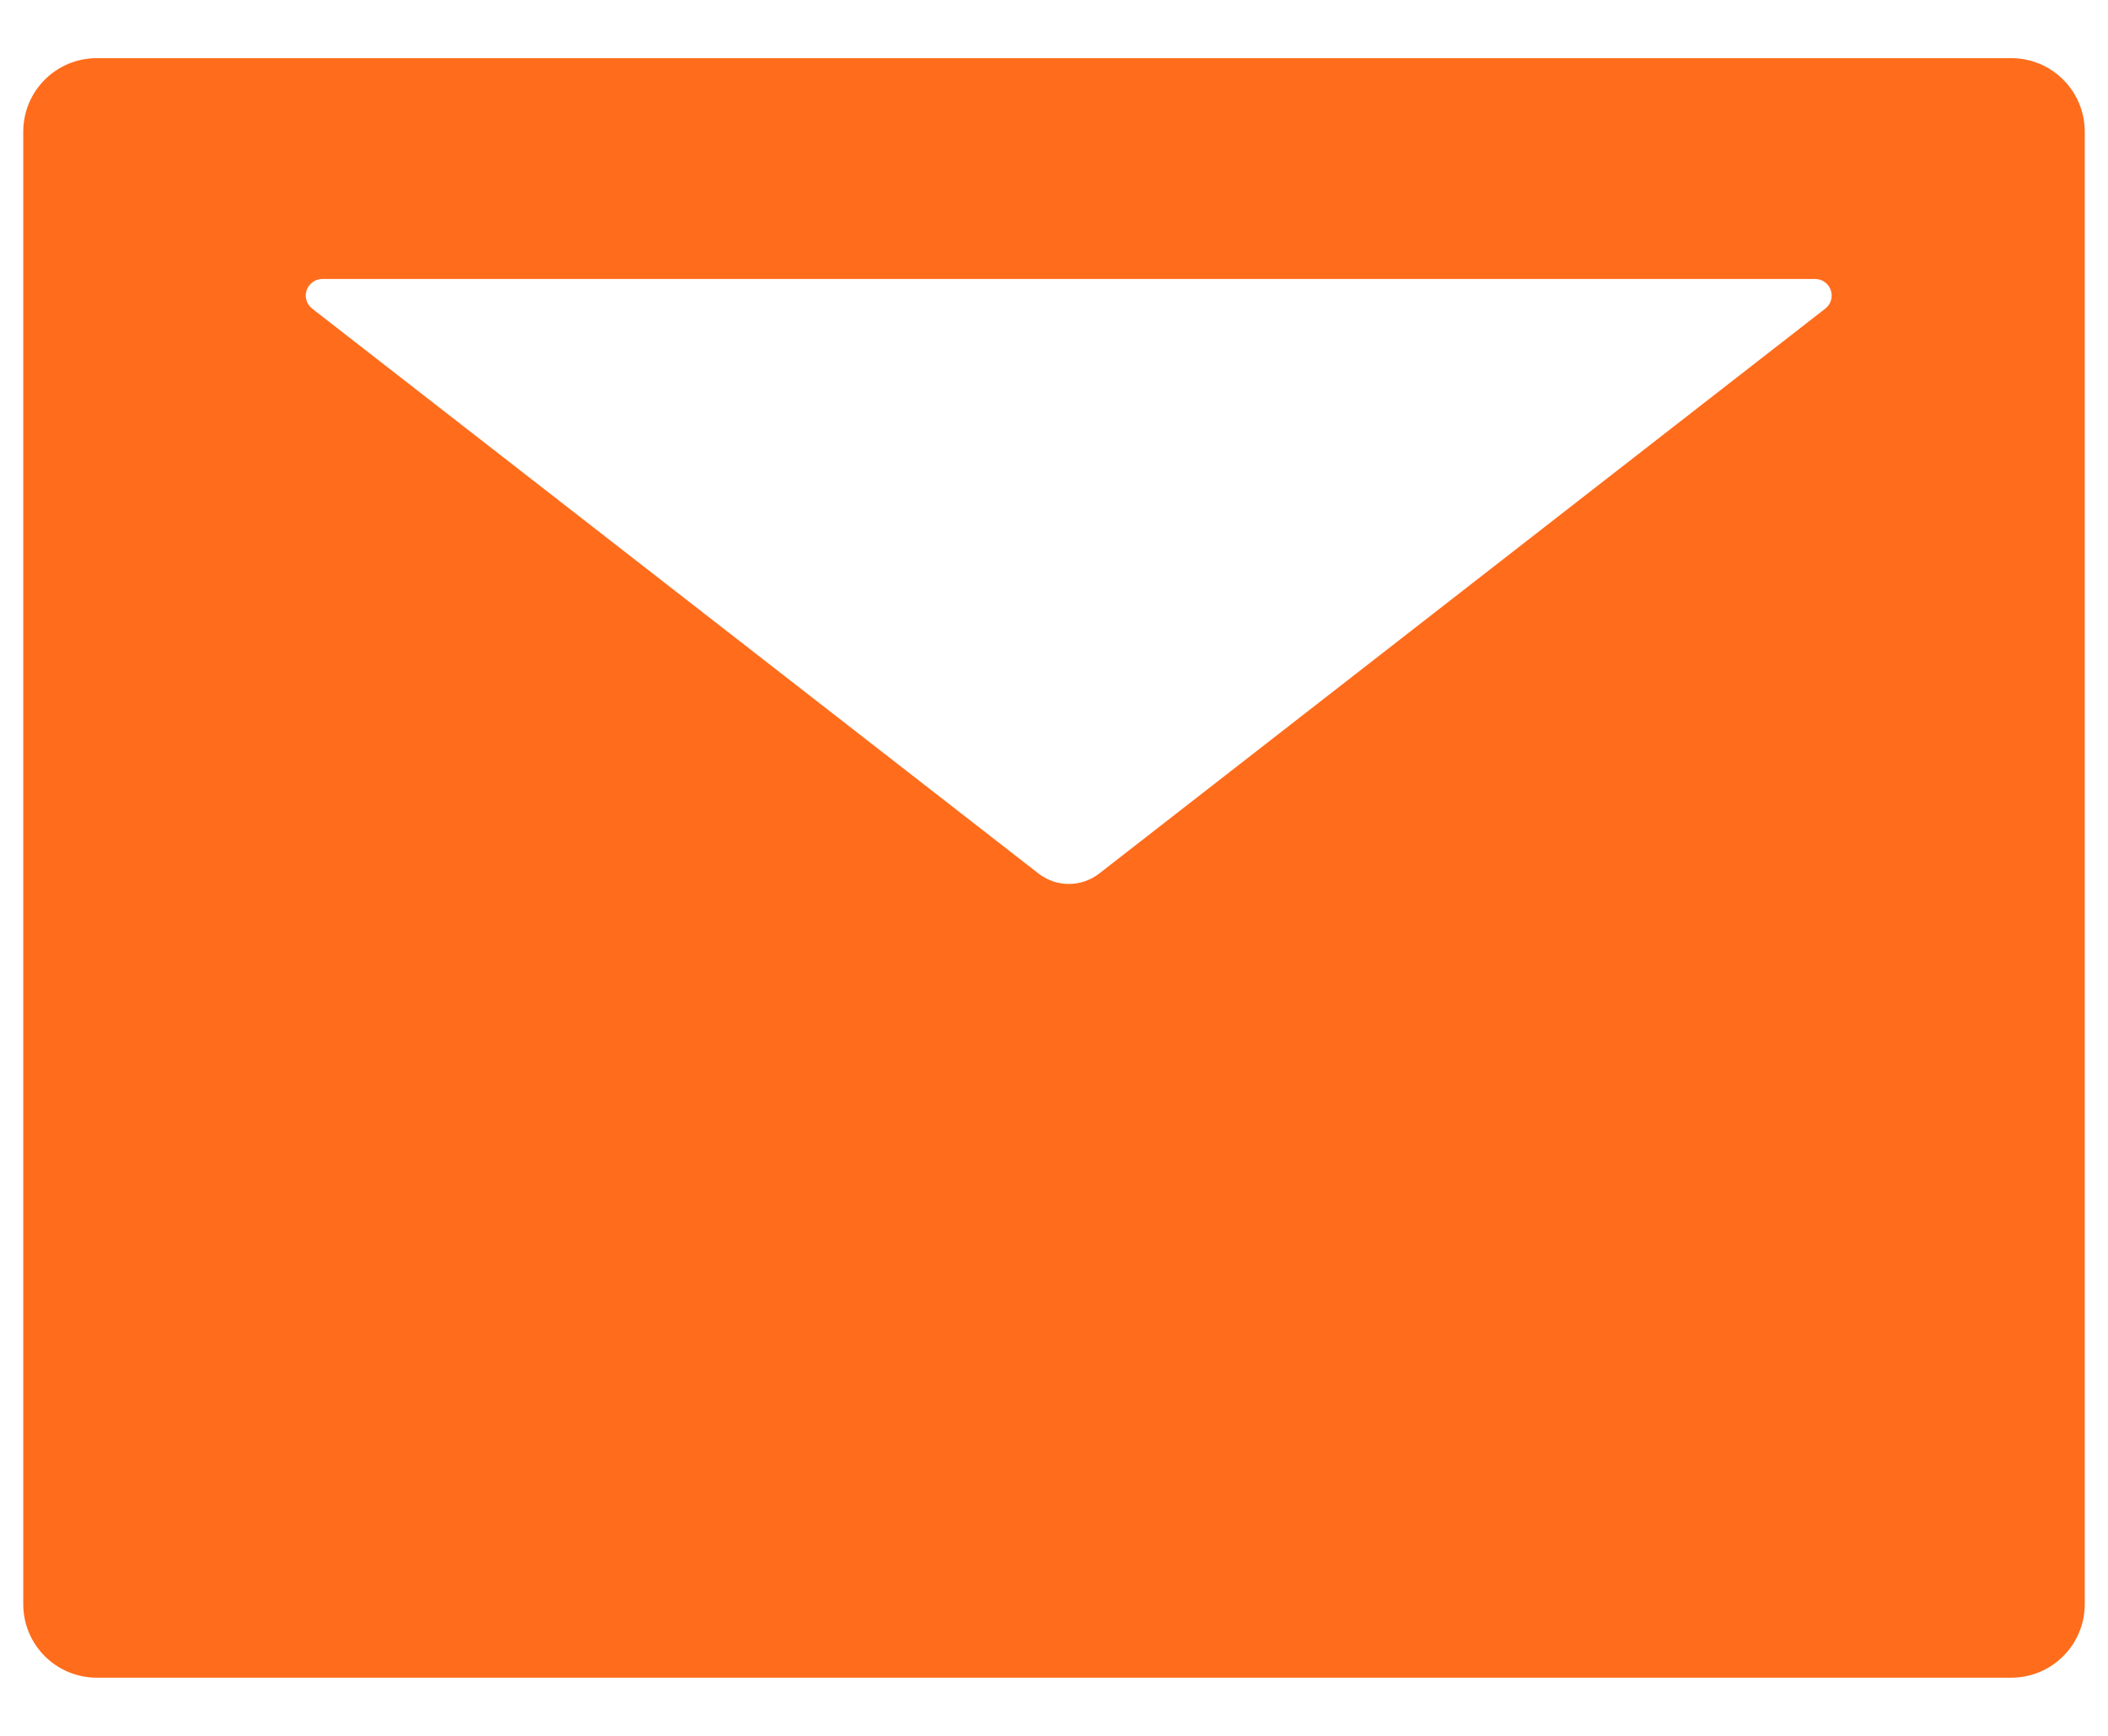 <svg width="34" height="28" viewBox="0 0 34 28" fill="none" xmlns="http://www.w3.org/2000/svg">
<path d="M32.438 0.938H1.562C0.906 0.938 0.375 1.468 0.375 2.125V25.875C0.375 26.532 0.906 27.062 1.562 27.062H32.438C33.094 27.062 33.625 26.532 33.625 25.875V2.125C33.625 1.468 33.094 0.938 32.438 0.938ZM29.439 4.979L17.731 14.089C17.442 14.315 17.037 14.315 16.748 14.089L5.036 4.979C4.992 4.945 4.959 4.898 4.943 4.844C4.927 4.791 4.928 4.734 4.946 4.681C4.964 4.628 4.998 4.582 5.044 4.55C5.089 4.517 5.143 4.5 5.199 4.5H29.276C29.331 4.5 29.386 4.517 29.431 4.55C29.477 4.582 29.511 4.628 29.529 4.681C29.547 4.734 29.548 4.791 29.532 4.844C29.516 4.898 29.483 4.945 29.439 4.979Z" fill="#FF6C1B"/>
</svg>
